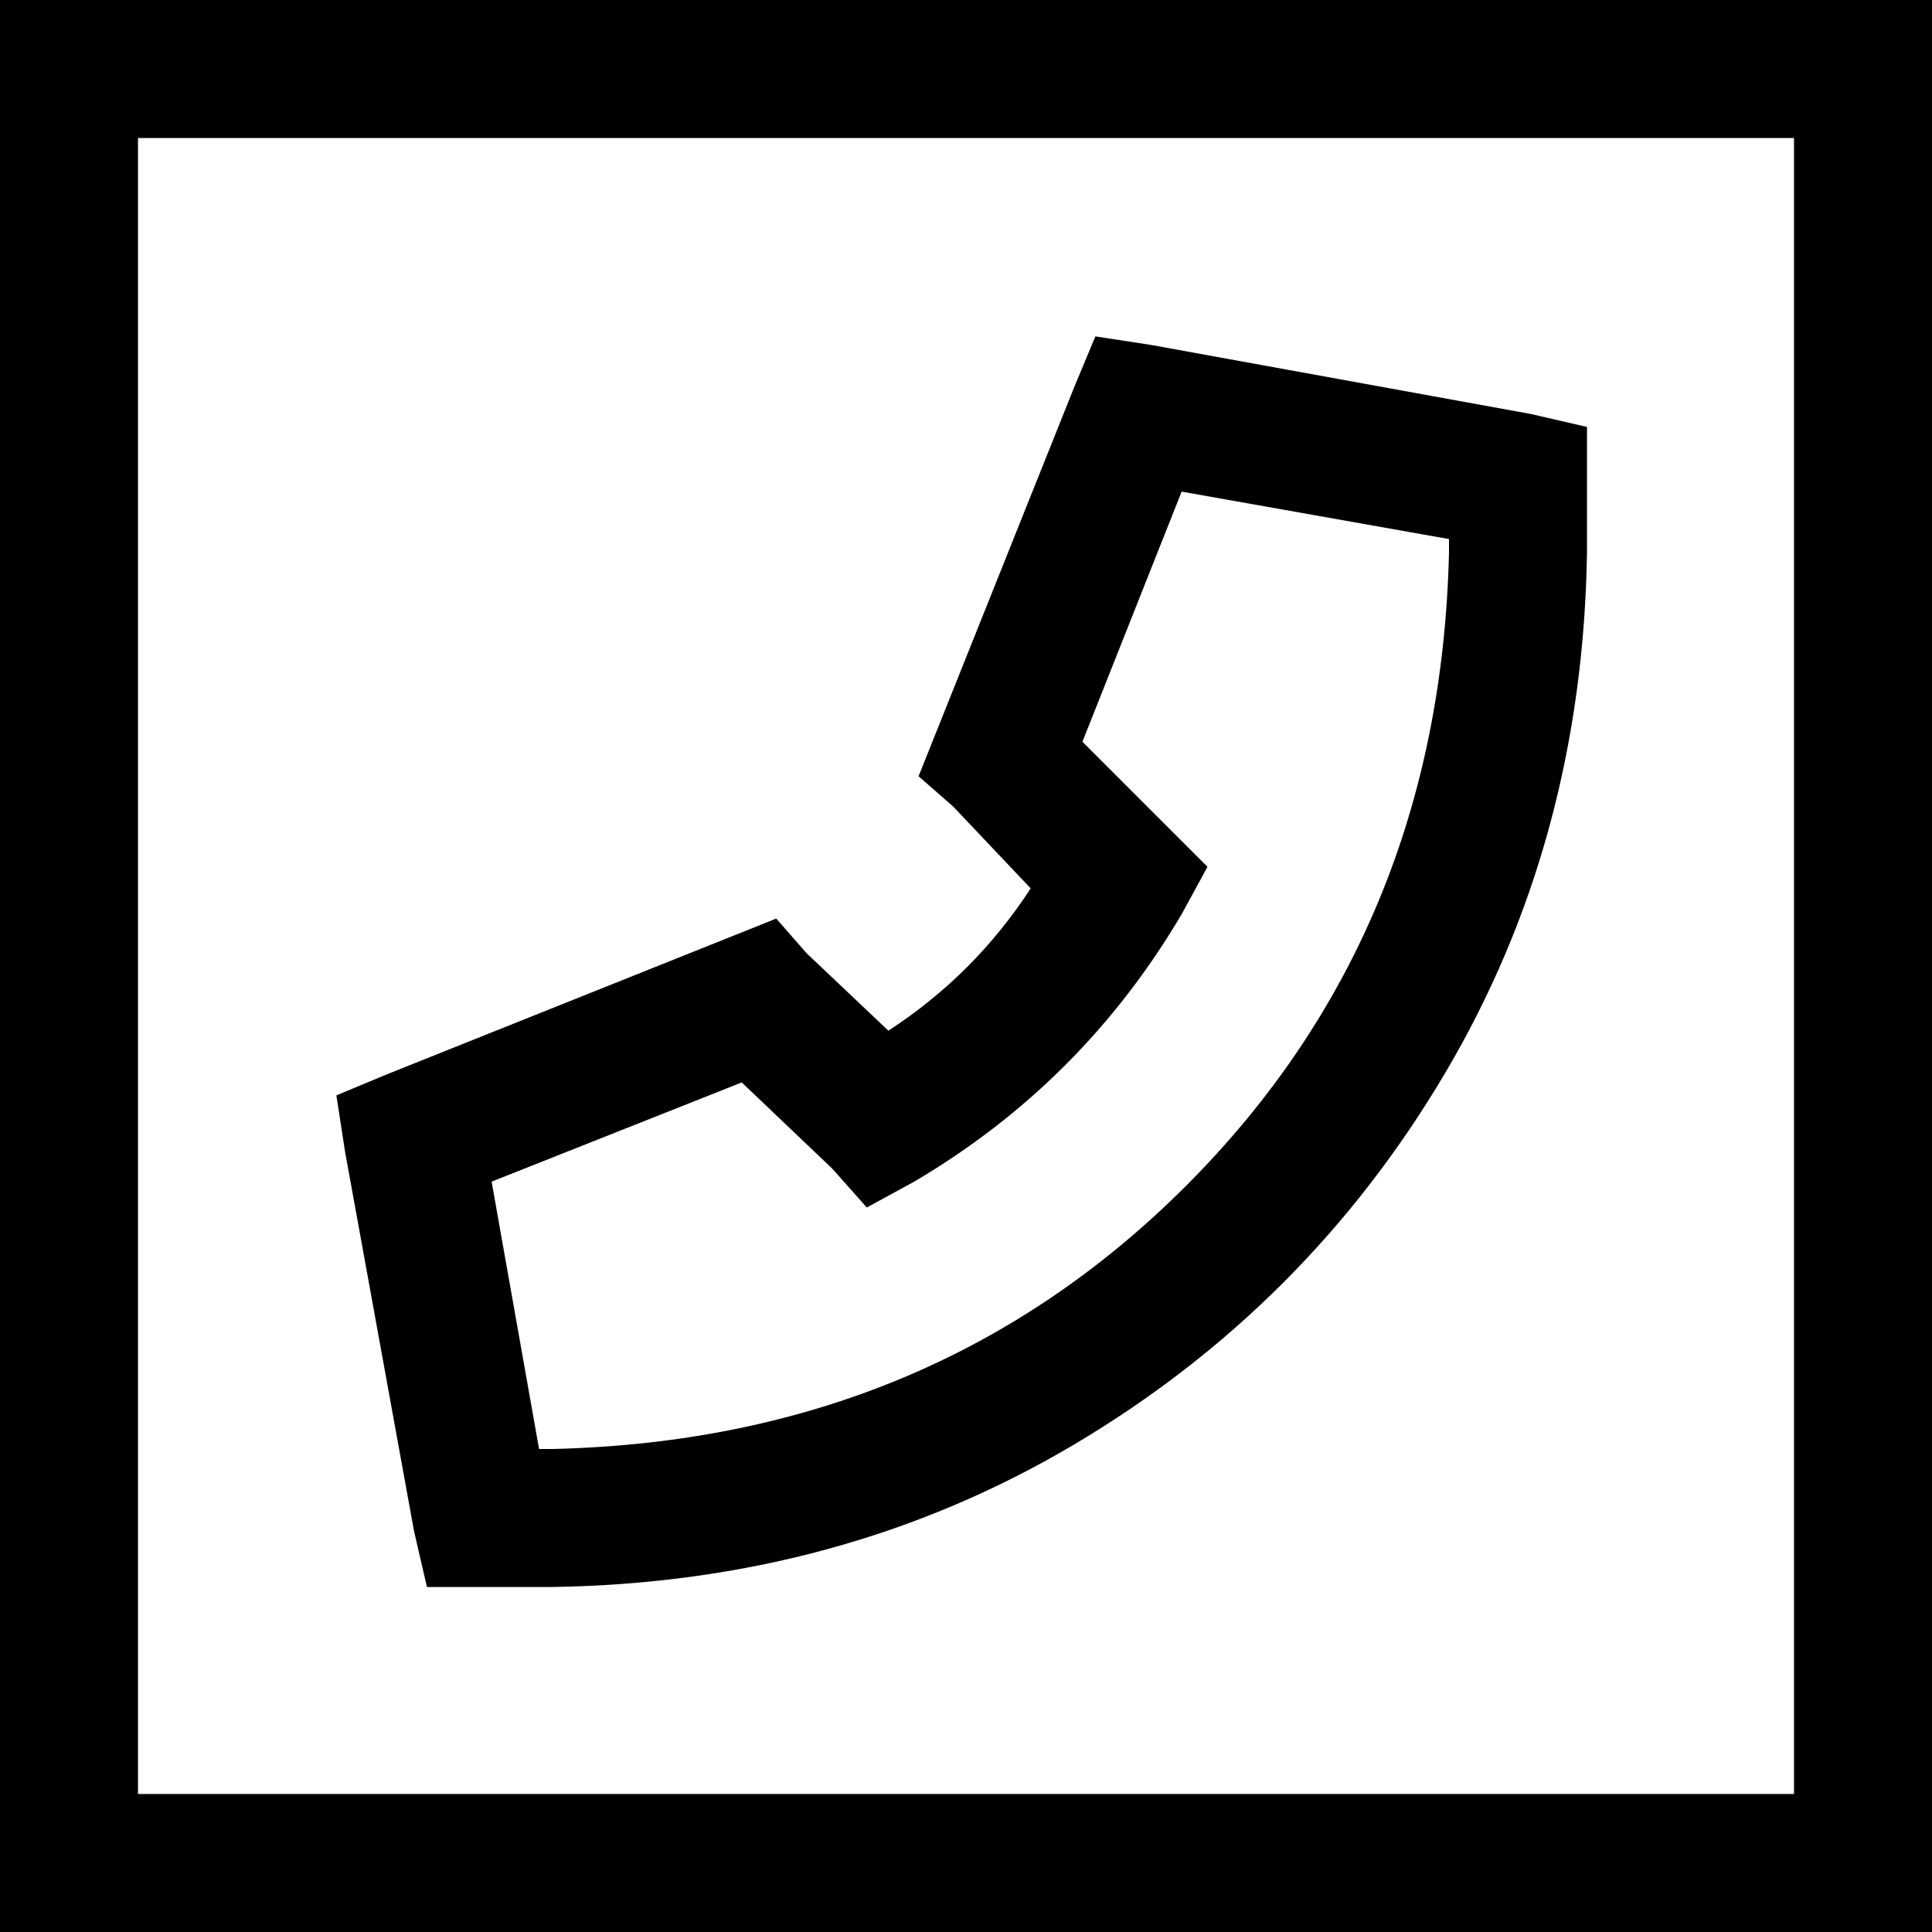<svg xmlns="http://www.w3.org/2000/svg" viewBox="0 0 448 448">
  <path d="M 416 32 L 416 416 L 416 32 L 416 416 L 32 416 L 32 416 L 32 32 L 32 32 L 416 32 L 416 32 Z M 448 0 L 416 0 L 448 0 L 0 0 L 0 32 L 0 32 L 0 416 L 0 416 L 0 448 L 0 448 L 32 448 L 448 448 L 448 416 L 448 416 L 448 32 L 448 32 L 448 0 L 448 0 Z M 249 90 L 217 170 L 249 90 L 217 170 L 213 180 L 213 180 L 221 187 L 221 187 L 239 206 L 239 206 Q 226 226 206 239 L 187 221 L 187 221 L 180 213 L 180 213 L 170 217 L 170 217 L 90 249 L 90 249 L 78 254 L 78 254 L 80 267 L 80 267 L 96 355 L 96 355 L 99 368 L 99 368 L 112 368 L 128 368 Q 195 367 249 335 Q 303 303 335 249 Q 367 195 368 128 L 368 112 L 368 112 L 368 99 L 368 99 L 355 96 L 355 96 L 267 80 L 267 80 L 254 78 L 254 78 L 249 90 L 249 90 Z M 336 128 Q 334 216 275 275 L 275 275 L 275 275 Q 216 334 128 336 L 125 336 L 125 336 L 114 274 L 114 274 L 172 251 L 172 251 L 193 271 L 193 271 L 201 280 L 201 280 L 212 274 L 212 274 Q 251 251 274 212 L 280 201 L 280 201 L 271 192 L 271 192 L 251 172 L 251 172 L 274 114 L 274 114 L 336 125 L 336 125 L 336 128 L 336 128 Z" />
</svg>